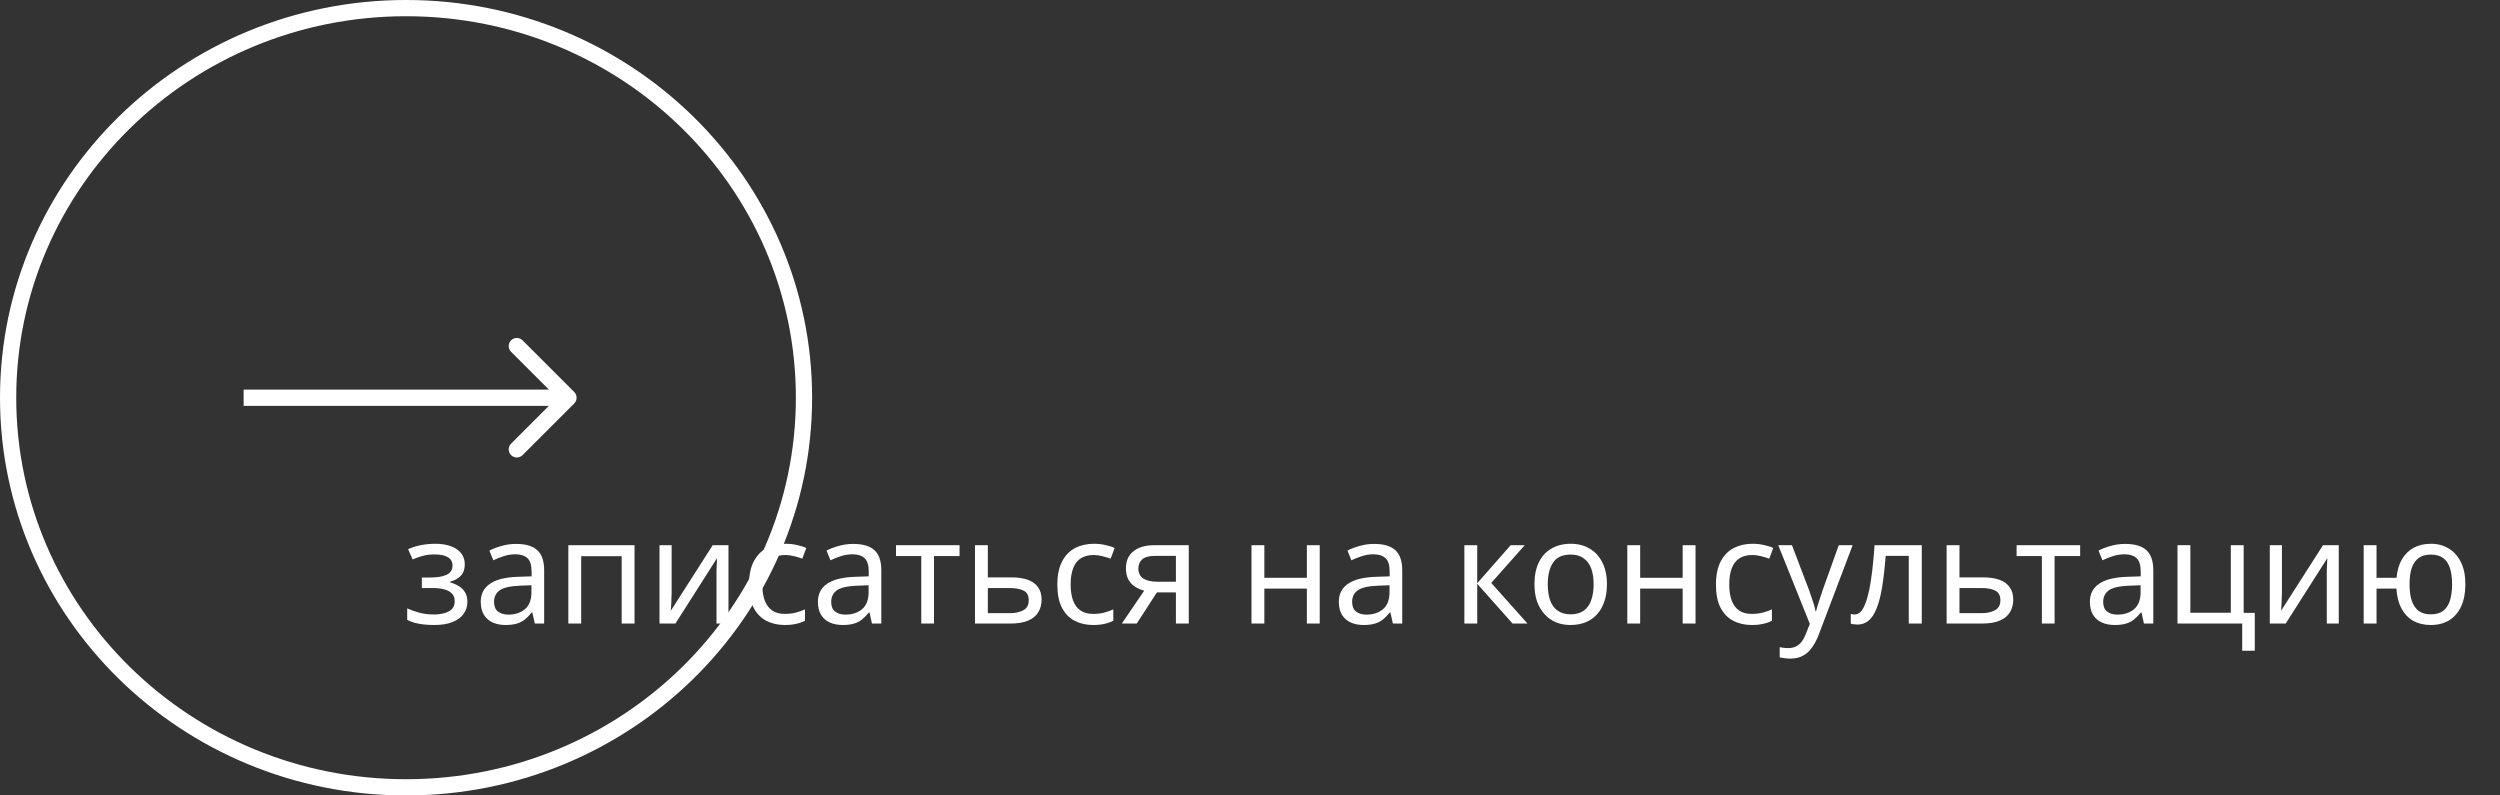 <svg width="308" height="98" viewBox="0 0 308 98" fill="none" xmlns="http://www.w3.org/2000/svg">
<rect x="0" y="0" width="308" height="98" fill="#333333" stroke="none"/>
<path d="M53.643 66.992C54.375 66.992 55.011 67.094 55.551 67.298C56.091 67.49 56.511 67.778 56.811 68.162C57.111 68.534 57.261 68.99 57.261 69.53C57.261 70.118 57.099 70.586 56.775 70.934C56.451 71.27 56.007 71.516 55.443 71.672V71.744C55.827 71.852 56.181 72.002 56.505 72.194C56.829 72.386 57.087 72.638 57.279 72.95C57.483 73.262 57.585 73.664 57.585 74.156C57.585 74.684 57.435 75.164 57.135 75.596C56.847 76.028 56.397 76.37 55.785 76.622C55.185 76.874 54.411 77 53.463 77C53.007 77 52.569 76.976 52.149 76.928C51.741 76.88 51.369 76.808 51.033 76.712C50.709 76.616 50.421 76.502 50.169 76.37V74.948C50.577 75.14 51.057 75.314 51.609 75.47C52.173 75.626 52.785 75.704 53.445 75.704C53.925 75.704 54.357 75.65 54.741 75.542C55.137 75.434 55.449 75.266 55.677 75.038C55.905 74.798 56.019 74.474 56.019 74.066C56.019 73.694 55.917 73.394 55.713 73.166C55.509 72.926 55.203 72.746 54.795 72.626C54.399 72.506 53.889 72.446 53.265 72.446H51.969V71.15H53.013C53.841 71.15 54.501 71.042 54.993 70.826C55.497 70.598 55.749 70.214 55.749 69.674C55.749 69.218 55.557 68.876 55.173 68.648C54.801 68.42 54.261 68.306 53.553 68.306C53.025 68.306 52.557 68.36 52.149 68.468C51.753 68.564 51.315 68.714 50.835 68.918L50.277 67.658C50.793 67.43 51.333 67.262 51.897 67.154C52.461 67.046 53.043 66.992 53.643 66.992ZM63.584 67.01C64.76 67.01 65.63 67.268 66.194 67.784C66.758 68.3 67.04 69.122 67.04 70.25V76.82H65.888L65.582 75.452H65.51C65.234 75.8 64.946 76.094 64.646 76.334C64.358 76.562 64.022 76.73 63.638 76.838C63.266 76.946 62.81 77 62.27 77C61.694 77 61.172 76.898 60.704 76.694C60.248 76.49 59.888 76.178 59.624 75.758C59.36 75.326 59.228 74.786 59.228 74.138C59.228 73.178 59.606 72.44 60.362 71.924C61.118 71.396 62.282 71.108 63.854 71.06L65.492 71.006V70.43C65.492 69.626 65.318 69.068 64.97 68.756C64.622 68.444 64.13 68.288 63.494 68.288C62.99 68.288 62.51 68.366 62.054 68.522C61.598 68.666 61.172 68.834 60.776 69.026L60.29 67.838C60.71 67.61 61.208 67.418 61.784 67.262C62.36 67.094 62.96 67.01 63.584 67.01ZM64.052 72.158C62.852 72.206 62.018 72.398 61.55 72.734C61.094 73.07 60.866 73.544 60.866 74.156C60.866 74.696 61.028 75.092 61.352 75.344C61.688 75.596 62.114 75.722 62.63 75.722C63.446 75.722 64.124 75.5 64.664 75.056C65.204 74.6 65.474 73.904 65.474 72.968V72.104L64.052 72.158ZM78.174 67.172V76.82H76.59V68.522H71.603V76.82H70.019V67.172H78.174ZM82.746 73.058C82.746 73.166 82.74 73.322 82.728 73.526C82.728 73.718 82.722 73.928 82.71 74.156C82.698 74.372 82.686 74.582 82.674 74.786C82.662 74.978 82.65 75.134 82.638 75.254L87.804 67.172H89.748V76.82H88.272V71.132C88.272 70.94 88.272 70.688 88.272 70.376C88.284 70.064 88.296 69.758 88.308 69.458C88.32 69.146 88.332 68.912 88.344 68.756L83.214 76.82H81.252V67.172H82.746V73.058ZM96.688 77C95.836 77 95.074 76.826 94.402 76.478C93.742 76.13 93.22 75.59 92.836 74.858C92.464 74.126 92.278 73.19 92.278 72.05C92.278 70.862 92.476 69.896 92.872 69.152C93.268 68.408 93.802 67.862 94.474 67.514C95.158 67.166 95.932 66.992 96.796 66.992C97.288 66.992 97.762 67.046 98.218 67.154C98.674 67.25 99.046 67.37 99.334 67.514L98.848 68.828C98.56 68.72 98.224 68.618 97.84 68.522C97.456 68.426 97.096 68.378 96.76 68.378C96.112 68.378 95.578 68.516 95.158 68.792C94.738 69.068 94.426 69.476 94.222 70.016C94.018 70.556 93.916 71.228 93.916 72.032C93.916 72.8 94.018 73.454 94.222 73.994C94.426 74.534 94.732 74.942 95.14 75.218C95.548 75.494 96.058 75.632 96.67 75.632C97.198 75.632 97.66 75.578 98.056 75.47C98.464 75.362 98.836 75.23 99.172 75.074V76.478C98.848 76.646 98.488 76.772 98.092 76.856C97.708 76.952 97.24 77 96.688 77ZM105.121 67.01C106.297 67.01 107.167 67.268 107.731 67.784C108.295 68.3 108.577 69.122 108.577 70.25V76.82H107.425L107.119 75.452H107.047C106.771 75.8 106.483 76.094 106.183 76.334C105.895 76.562 105.559 76.73 105.175 76.838C104.803 76.946 104.347 77 103.807 77C103.231 77 102.709 76.898 102.241 76.694C101.785 76.49 101.425 76.178 101.161 75.758C100.897 75.326 100.765 74.786 100.765 74.138C100.765 73.178 101.143 72.44 101.899 71.924C102.655 71.396 103.819 71.108 105.391 71.06L107.029 71.006V70.43C107.029 69.626 106.855 69.068 106.507 68.756C106.159 68.444 105.667 68.288 105.031 68.288C104.527 68.288 104.047 68.366 103.591 68.522C103.135 68.666 102.709 68.834 102.313 69.026L101.827 67.838C102.247 67.61 102.745 67.418 103.321 67.262C103.897 67.094 104.497 67.01 105.121 67.01ZM105.589 72.158C104.389 72.206 103.555 72.398 103.087 72.734C102.631 73.07 102.403 73.544 102.403 74.156C102.403 74.696 102.565 75.092 102.889 75.344C103.225 75.596 103.651 75.722 104.167 75.722C104.983 75.722 105.661 75.5 106.201 75.056C106.741 74.6 107.011 73.904 107.011 72.968V72.104L105.589 72.158ZM118.217 68.504H115.067V76.82H113.501V68.504H110.387V67.172H118.217V68.504ZM124.563 71.132C125.403 71.132 126.099 71.234 126.651 71.438C127.203 71.642 127.617 71.948 127.893 72.356C128.181 72.752 128.325 73.256 128.325 73.868C128.325 74.468 128.187 74.99 127.911 75.434C127.647 75.878 127.233 76.22 126.669 76.46C126.105 76.7 125.379 76.82 124.491 76.82H120.117V67.172H121.701V71.132H124.563ZM126.741 73.958C126.741 73.37 126.531 72.974 126.111 72.77C125.703 72.554 125.127 72.446 124.383 72.446H121.701V75.542H124.419C125.091 75.542 125.643 75.422 126.075 75.182C126.519 74.942 126.741 74.534 126.741 73.958ZM134.675 77C133.823 77 133.061 76.826 132.389 76.478C131.729 76.13 131.207 75.59 130.823 74.858C130.451 74.126 130.265 73.19 130.265 72.05C130.265 70.862 130.463 69.896 130.859 69.152C131.255 68.408 131.789 67.862 132.461 67.514C133.145 67.166 133.919 66.992 134.783 66.992C135.275 66.992 135.749 67.046 136.205 67.154C136.661 67.25 137.033 67.37 137.321 67.514L136.835 68.828C136.547 68.72 136.211 68.618 135.827 68.522C135.443 68.426 135.083 68.378 134.747 68.378C134.099 68.378 133.565 68.516 133.145 68.792C132.725 69.068 132.413 69.476 132.209 70.016C132.005 70.556 131.903 71.228 131.903 72.032C131.903 72.8 132.005 73.454 132.209 73.994C132.413 74.534 132.719 74.942 133.127 75.218C133.535 75.494 134.045 75.632 134.657 75.632C135.185 75.632 135.647 75.578 136.043 75.47C136.451 75.362 136.823 75.23 137.159 75.074V76.478C136.835 76.646 136.475 76.772 136.079 76.856C135.695 76.952 135.227 77 134.675 77ZM140.047 76.82H138.211L140.965 72.77C140.593 72.674 140.233 72.524 139.885 72.32C139.537 72.104 139.255 71.81 139.039 71.438C138.823 71.054 138.715 70.58 138.715 70.016C138.715 69.092 139.027 68.39 139.651 67.91C140.275 67.418 141.103 67.172 142.135 67.172H146.455V76.82H144.871V72.986H142.531L140.047 76.82ZM140.245 70.034C140.245 70.586 140.449 71 140.857 71.276C141.277 71.54 141.859 71.672 142.603 71.672H144.871V68.486H142.297C141.565 68.486 141.037 68.63 140.713 68.918C140.401 69.206 140.245 69.578 140.245 70.034ZM155.768 67.172V71.186H161.006V67.172H162.59V76.82H161.006V72.518H155.768V76.82H154.184V67.172H155.768ZM169.299 67.01C170.475 67.01 171.345 67.268 171.909 67.784C172.473 68.3 172.755 69.122 172.755 70.25V76.82H171.603L171.297 75.452H171.225C170.949 75.8 170.661 76.094 170.361 76.334C170.073 76.562 169.737 76.73 169.353 76.838C168.981 76.946 168.525 77 167.985 77C167.409 77 166.887 76.898 166.419 76.694C165.963 76.49 165.603 76.178 165.339 75.758C165.075 75.326 164.943 74.786 164.943 74.138C164.943 73.178 165.321 72.44 166.077 71.924C166.833 71.396 167.997 71.108 169.569 71.06L171.207 71.006V70.43C171.207 69.626 171.033 69.068 170.685 68.756C170.337 68.444 169.845 68.288 169.209 68.288C168.705 68.288 168.225 68.366 167.769 68.522C167.313 68.666 166.887 68.834 166.491 69.026L166.005 67.838C166.425 67.61 166.923 67.418 167.499 67.262C168.075 67.094 168.675 67.01 169.299 67.01ZM169.767 72.158C168.567 72.206 167.733 72.398 167.265 72.734C166.809 73.07 166.581 73.544 166.581 74.156C166.581 74.696 166.743 75.092 167.067 75.344C167.403 75.596 167.829 75.722 168.345 75.722C169.161 75.722 169.839 75.5 170.379 75.056C170.919 74.6 171.189 73.904 171.189 72.968V72.104L169.767 72.158ZM186.116 67.172H187.844L183.722 71.816L188.186 76.82H186.35L181.994 71.924V76.82H180.41V67.172H181.994V71.852L186.116 67.172ZM197.974 71.978C197.974 72.782 197.866 73.496 197.65 74.12C197.446 74.732 197.146 75.254 196.75 75.686C196.366 76.118 195.892 76.448 195.328 76.676C194.776 76.892 194.158 77 193.474 77C192.838 77 192.25 76.892 191.71 76.676C191.17 76.448 190.702 76.118 190.306 75.686C189.91 75.254 189.598 74.732 189.37 74.12C189.154 73.496 189.046 72.782 189.046 71.978C189.046 70.91 189.226 70.01 189.586 69.278C189.946 68.534 190.462 67.97 191.134 67.586C191.806 67.19 192.604 66.992 193.528 66.992C194.404 66.992 195.172 67.19 195.832 67.586C196.504 67.97 197.026 68.534 197.398 69.278C197.782 70.01 197.974 70.91 197.974 71.978ZM190.684 71.978C190.684 72.734 190.78 73.394 190.972 73.958C191.176 74.51 191.488 74.936 191.908 75.236C192.328 75.536 192.862 75.686 193.51 75.686C194.158 75.686 194.692 75.536 195.112 75.236C195.532 74.936 195.838 74.51 196.03 73.958C196.234 73.394 196.336 72.734 196.336 71.978C196.336 71.21 196.234 70.556 196.03 70.016C195.826 69.476 195.514 69.062 195.094 68.774C194.686 68.474 194.152 68.324 193.492 68.324C192.508 68.324 191.794 68.648 191.35 69.296C190.906 69.944 190.684 70.838 190.684 71.978ZM202.068 67.172V71.186H207.306V67.172H208.89V76.82H207.306V72.518H202.068V76.82H200.484V67.172H202.068ZM215.815 77C214.963 77 214.201 76.826 213.529 76.478C212.869 76.13 212.347 75.59 211.963 74.858C211.591 74.126 211.405 73.19 211.405 72.05C211.405 70.862 211.603 69.896 211.999 69.152C212.395 68.408 212.929 67.862 213.601 67.514C214.285 67.166 215.059 66.992 215.923 66.992C216.415 66.992 216.889 67.046 217.345 67.154C217.801 67.25 218.173 67.37 218.461 67.514L217.975 68.828C217.687 68.72 217.351 68.618 216.967 68.522C216.583 68.426 216.223 68.378 215.887 68.378C215.239 68.378 214.705 68.516 214.285 68.792C213.865 69.068 213.553 69.476 213.349 70.016C213.145 70.556 213.043 71.228 213.043 72.032C213.043 72.8 213.145 73.454 213.349 73.994C213.553 74.534 213.859 74.942 214.267 75.218C214.675 75.494 215.185 75.632 215.797 75.632C216.325 75.632 216.787 75.578 217.183 75.47C217.591 75.362 217.963 75.23 218.299 75.074V76.478C217.975 76.646 217.615 76.772 217.219 76.856C216.835 76.952 216.367 77 215.815 77ZM219.082 67.172H220.774L222.862 72.662C222.982 72.986 223.09 73.298 223.186 73.598C223.294 73.898 223.39 74.192 223.474 74.48C223.558 74.756 223.624 75.026 223.672 75.29H223.744C223.816 74.99 223.93 74.6 224.086 74.12C224.242 73.628 224.404 73.136 224.572 72.644L226.534 67.172H228.244L224.086 78.152C223.858 78.752 223.588 79.274 223.276 79.718C222.976 80.174 222.604 80.522 222.16 80.762C221.728 81.014 221.2 81.14 220.576 81.14C220.288 81.14 220.036 81.122 219.82 81.086C219.604 81.062 219.418 81.032 219.262 80.996V79.736C219.394 79.76 219.55 79.784 219.73 79.808C219.922 79.832 220.12 79.844 220.324 79.844C220.696 79.844 221.014 79.772 221.278 79.628C221.554 79.496 221.788 79.298 221.98 79.034C222.172 78.782 222.334 78.482 222.466 78.134L222.97 76.856L219.082 67.172ZM236.762 76.82H235.16V68.486H232.316C232.196 70.01 232.046 71.312 231.866 72.392C231.686 73.46 231.458 74.33 231.182 75.002C230.906 75.674 230.576 76.166 230.192 76.478C229.808 76.79 229.358 76.946 228.842 76.946C228.686 76.946 228.53 76.934 228.374 76.91C228.23 76.898 228.11 76.868 228.014 76.82V75.632C228.086 75.656 228.164 75.674 228.248 75.686C228.332 75.698 228.416 75.704 228.5 75.704C228.764 75.704 229.004 75.596 229.22 75.38C229.436 75.164 229.628 74.834 229.796 74.39C229.976 73.946 230.138 73.388 230.282 72.716C230.426 72.032 230.552 71.228 230.66 70.304C230.768 69.38 230.864 68.336 230.948 67.172H236.762V76.82ZM244.27 71.132C245.11 71.132 245.806 71.234 246.358 71.438C246.91 71.642 247.324 71.948 247.6 72.356C247.888 72.752 248.032 73.256 248.032 73.868C248.032 74.468 247.894 74.99 247.618 75.434C247.354 75.878 246.94 76.22 246.376 76.46C245.812 76.7 245.086 76.82 244.198 76.82H239.824V67.172H241.408V71.132H244.27ZM246.448 73.958C246.448 73.37 246.238 72.974 245.818 72.77C245.41 72.554 244.834 72.446 244.09 72.446H241.408V75.542H244.126C244.798 75.542 245.35 75.422 245.782 75.182C246.226 74.942 246.448 74.534 246.448 73.958ZM256.275 68.504H253.125V76.82H251.559V68.504H248.445V67.172H256.275V68.504ZM261.83 67.01C263.006 67.01 263.876 67.268 264.44 67.784C265.004 68.3 265.286 69.122 265.286 70.25V76.82H264.134L263.828 75.452H263.756C263.48 75.8 263.192 76.094 262.892 76.334C262.604 76.562 262.268 76.73 261.884 76.838C261.512 76.946 261.056 77 260.516 77C259.94 77 259.418 76.898 258.95 76.694C258.494 76.49 258.134 76.178 257.87 75.758C257.606 75.326 257.474 74.786 257.474 74.138C257.474 73.178 257.852 72.44 258.608 71.924C259.364 71.396 260.528 71.108 262.1 71.06L263.738 71.006V70.43C263.738 69.626 263.564 69.068 263.216 68.756C262.868 68.444 262.376 68.288 261.74 68.288C261.236 68.288 260.756 68.366 260.3 68.522C259.844 68.666 259.418 68.834 259.022 69.026L258.536 67.838C258.956 67.61 259.454 67.418 260.03 67.262C260.606 67.094 261.206 67.01 261.83 67.01ZM262.298 72.158C261.098 72.206 260.264 72.398 259.796 72.734C259.34 73.07 259.112 73.544 259.112 74.156C259.112 74.696 259.274 75.092 259.598 75.344C259.934 75.596 260.36 75.722 260.876 75.722C261.692 75.722 262.37 75.5 262.91 75.056C263.45 74.6 263.72 73.904 263.72 72.968V72.104L262.298 72.158ZM277.788 80.168H276.24V76.82H268.266V67.172H269.85V75.488H274.836V67.172H276.42V75.506H277.788V80.168ZM281.133 73.058C281.133 73.166 281.127 73.322 281.115 73.526C281.115 73.718 281.109 73.928 281.097 74.156C281.085 74.372 281.073 74.582 281.061 74.786C281.049 74.978 281.037 75.134 281.025 75.254L286.191 67.172H288.135V76.82H286.659V71.132C286.659 70.94 286.659 70.688 286.659 70.376C286.671 70.064 286.683 69.758 286.695 69.458C286.707 69.146 286.719 68.912 286.731 68.756L281.601 76.82H279.639V67.172H281.133V73.058ZM303.733 71.978C303.733 73.046 303.559 73.958 303.211 74.714C302.863 75.458 302.371 76.028 301.735 76.424C301.099 76.808 300.343 77 299.467 77C298.651 77 297.937 76.832 297.325 76.496C296.713 76.148 296.227 75.644 295.867 74.984C295.507 74.312 295.297 73.49 295.237 72.518H292.789V76.82H291.205V67.172H292.789V71.186H295.255C295.339 70.274 295.561 69.512 295.921 68.9C296.293 68.276 296.779 67.802 297.379 67.478C297.991 67.154 298.699 66.992 299.503 66.992C300.331 66.992 301.063 67.19 301.699 67.586C302.335 67.97 302.833 68.534 303.193 69.278C303.553 70.01 303.733 70.91 303.733 71.978ZM296.857 71.978C296.857 72.782 296.947 73.46 297.127 74.012C297.319 74.564 297.607 74.984 297.991 75.272C298.375 75.548 298.873 75.686 299.485 75.686C300.097 75.686 300.595 75.548 300.979 75.272C301.363 74.984 301.645 74.564 301.825 74.012C302.005 73.46 302.095 72.782 302.095 71.978C302.095 71.174 302.005 70.502 301.825 69.962C301.645 69.422 301.363 69.014 300.979 68.738C300.595 68.462 300.097 68.324 299.485 68.324C298.873 68.324 298.375 68.462 297.991 68.738C297.607 69.014 297.319 69.422 297.127 69.962C296.947 70.502 296.857 71.174 296.857 71.978Z" fill="white"/>
<path d="M70.743 49.707C71.134 49.317 71.134 48.683 70.743 48.293L64.379 41.929C63.989 41.538 63.356 41.538 62.965 41.929C62.575 42.319 62.575 42.953 62.965 43.343L68.622 49L62.965 54.657C62.575 55.047 62.575 55.681 62.965 56.071C63.356 56.462 63.989 56.462 64.379 56.071L70.743 49.707ZM30.015 50H70.036V48H30.015V50Z" fill="white"/>
<path d="M99.052 49C99.052 75.49 77.122 97 50.026 97C22.93 97 1 75.49 1 49C1 22.51 22.93 1 50.026 1C77.122 1 99.052 22.51 99.052 49Z" stroke="white" stroke-width="2"/>
</svg>
